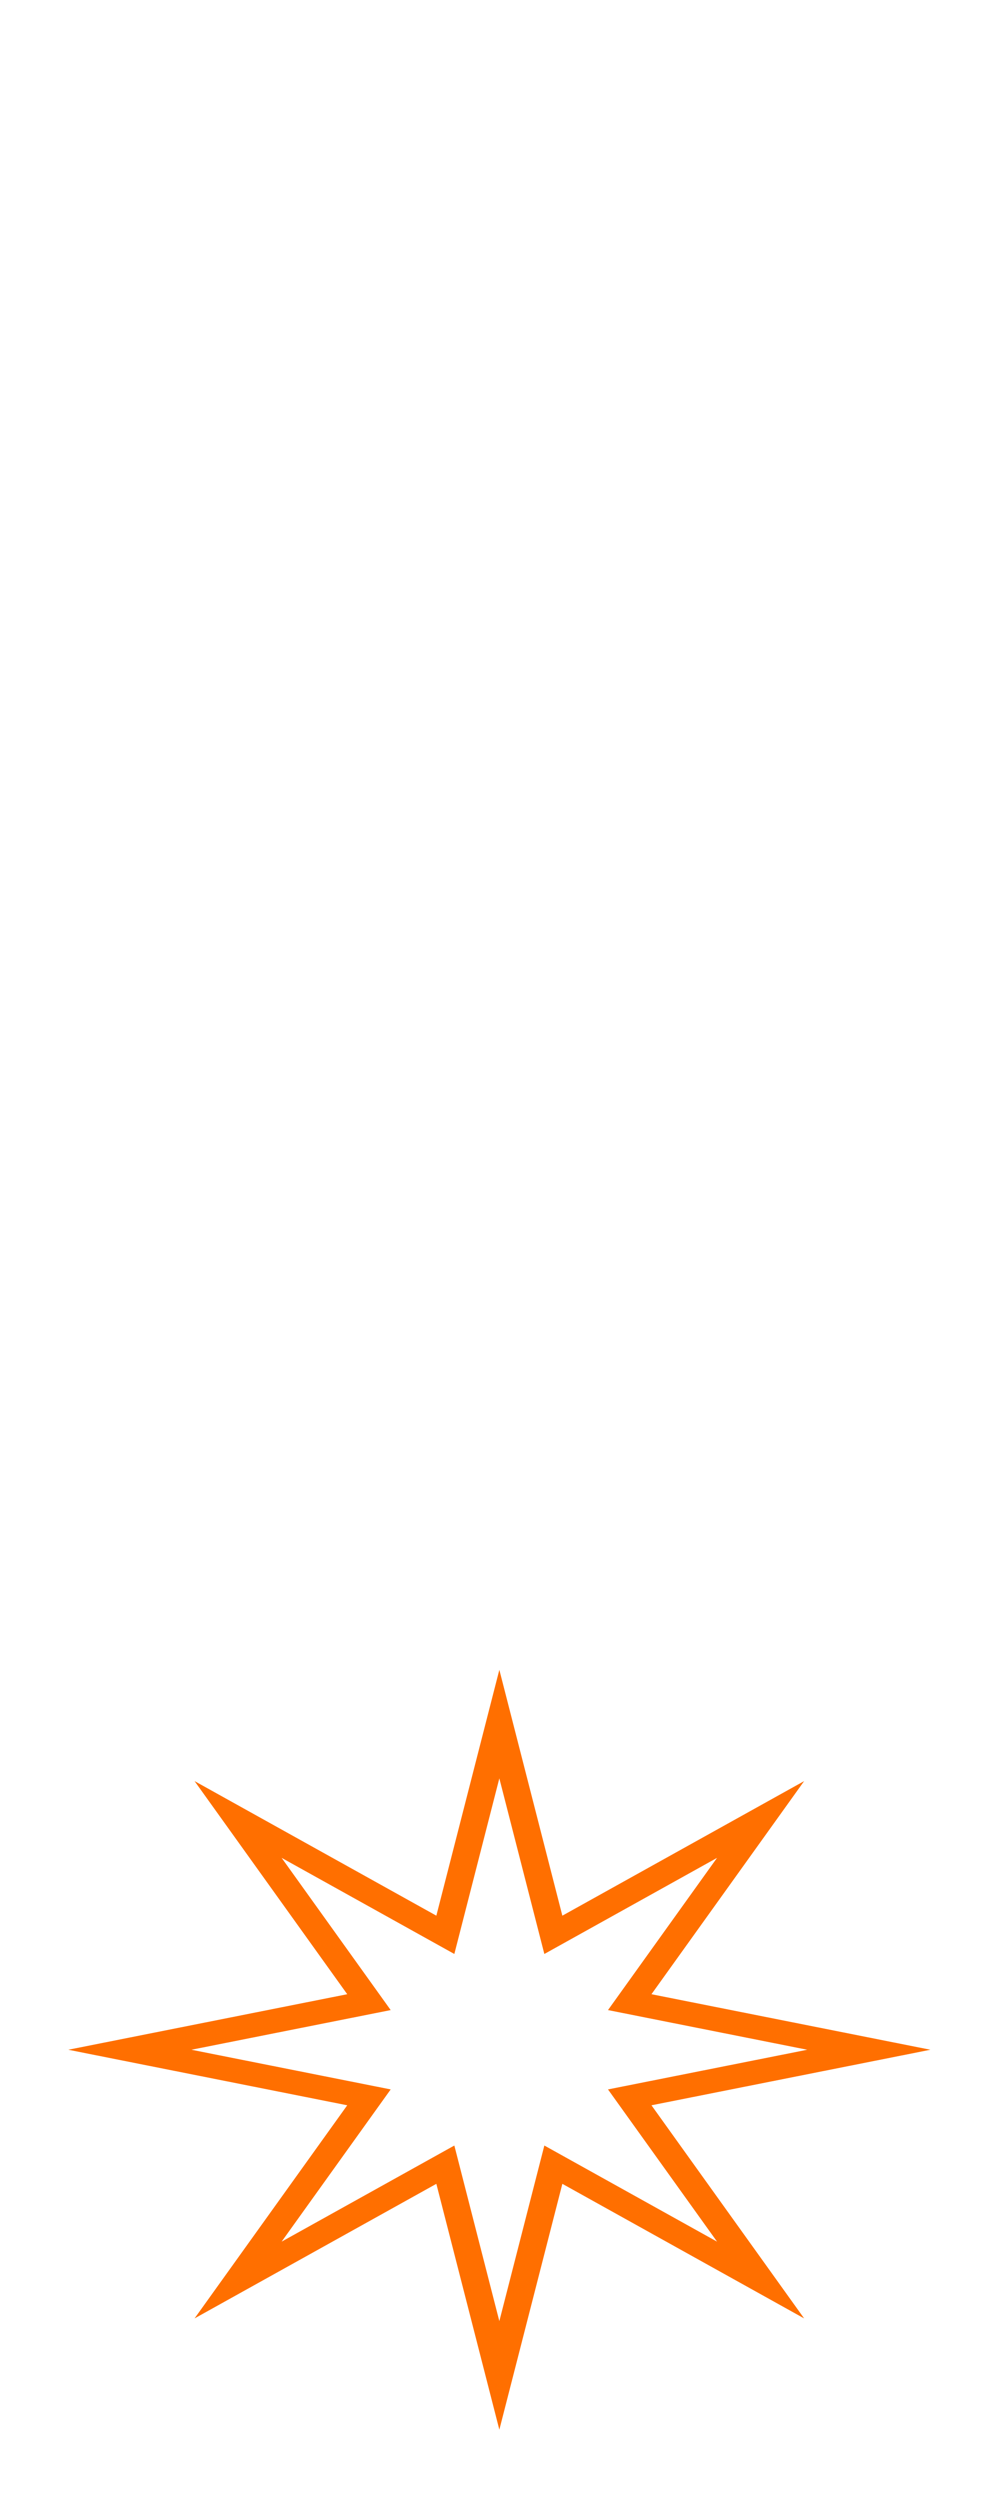 <svg width="103" height="256" viewBox="0 0 103 256" fill="none" xmlns="http://www.w3.org/2000/svg">
<path d="M51 0V192" stroke="white" stroke-opacity="0.5" stroke-width="2.432"/>
<g filter="url(#filter0_f_155_6)">
<path d="M51.177 171L57.635 196.178L82.415 182.396L66.767 204.221L95.354 209.908L66.767 215.596L82.415 237.421L57.635 223.639L51.177 248.816L44.72 223.639L19.939 237.421L35.587 215.596L7 209.908L35.587 204.221L19.939 182.396L44.72 196.178L51.177 171Z" fill="#FF6F00"/>
</g>
<g filter="url(#filter1_f_155_6)">
<path d="M51.176 182.117L55.789 200.101L73.489 190.257L62.312 205.846L82.731 209.908L62.312 213.971L73.489 229.56L55.789 219.716L51.176 237.7L46.564 219.716L28.863 229.56L40.041 213.971L19.621 209.908L40.041 205.846L28.863 190.257L46.564 200.101L51.176 182.117Z" fill="white"/>
</g>
<defs>
<filter id="filter0_f_155_6" x="0.33" y="164.33" width="101.695" height="91.156" filterUnits="userSpaceOnUse" color-interpolation-filters="sRGB">
<feFlood flood-opacity="0" result="BackgroundImageFix"/>
<feBlend mode="normal" in="SourceGraphic" in2="BackgroundImageFix" result="shape"/>
<feGaussianBlur stdDeviation="3.335" result="effect1_foregroundBlur_155_6"/>
</filter>
<filter id="filter1_f_155_6" x="17.398" y="179.893" width="67.556" height="60.03" filterUnits="userSpaceOnUse" color-interpolation-filters="sRGB">
<feFlood flood-opacity="0" result="BackgroundImageFix"/>
<feBlend mode="normal" in="SourceGraphic" in2="BackgroundImageFix" result="shape"/>
<feGaussianBlur stdDeviation="1.112" result="effect1_foregroundBlur_155_6"/>
</filter>
</defs>
</svg>

